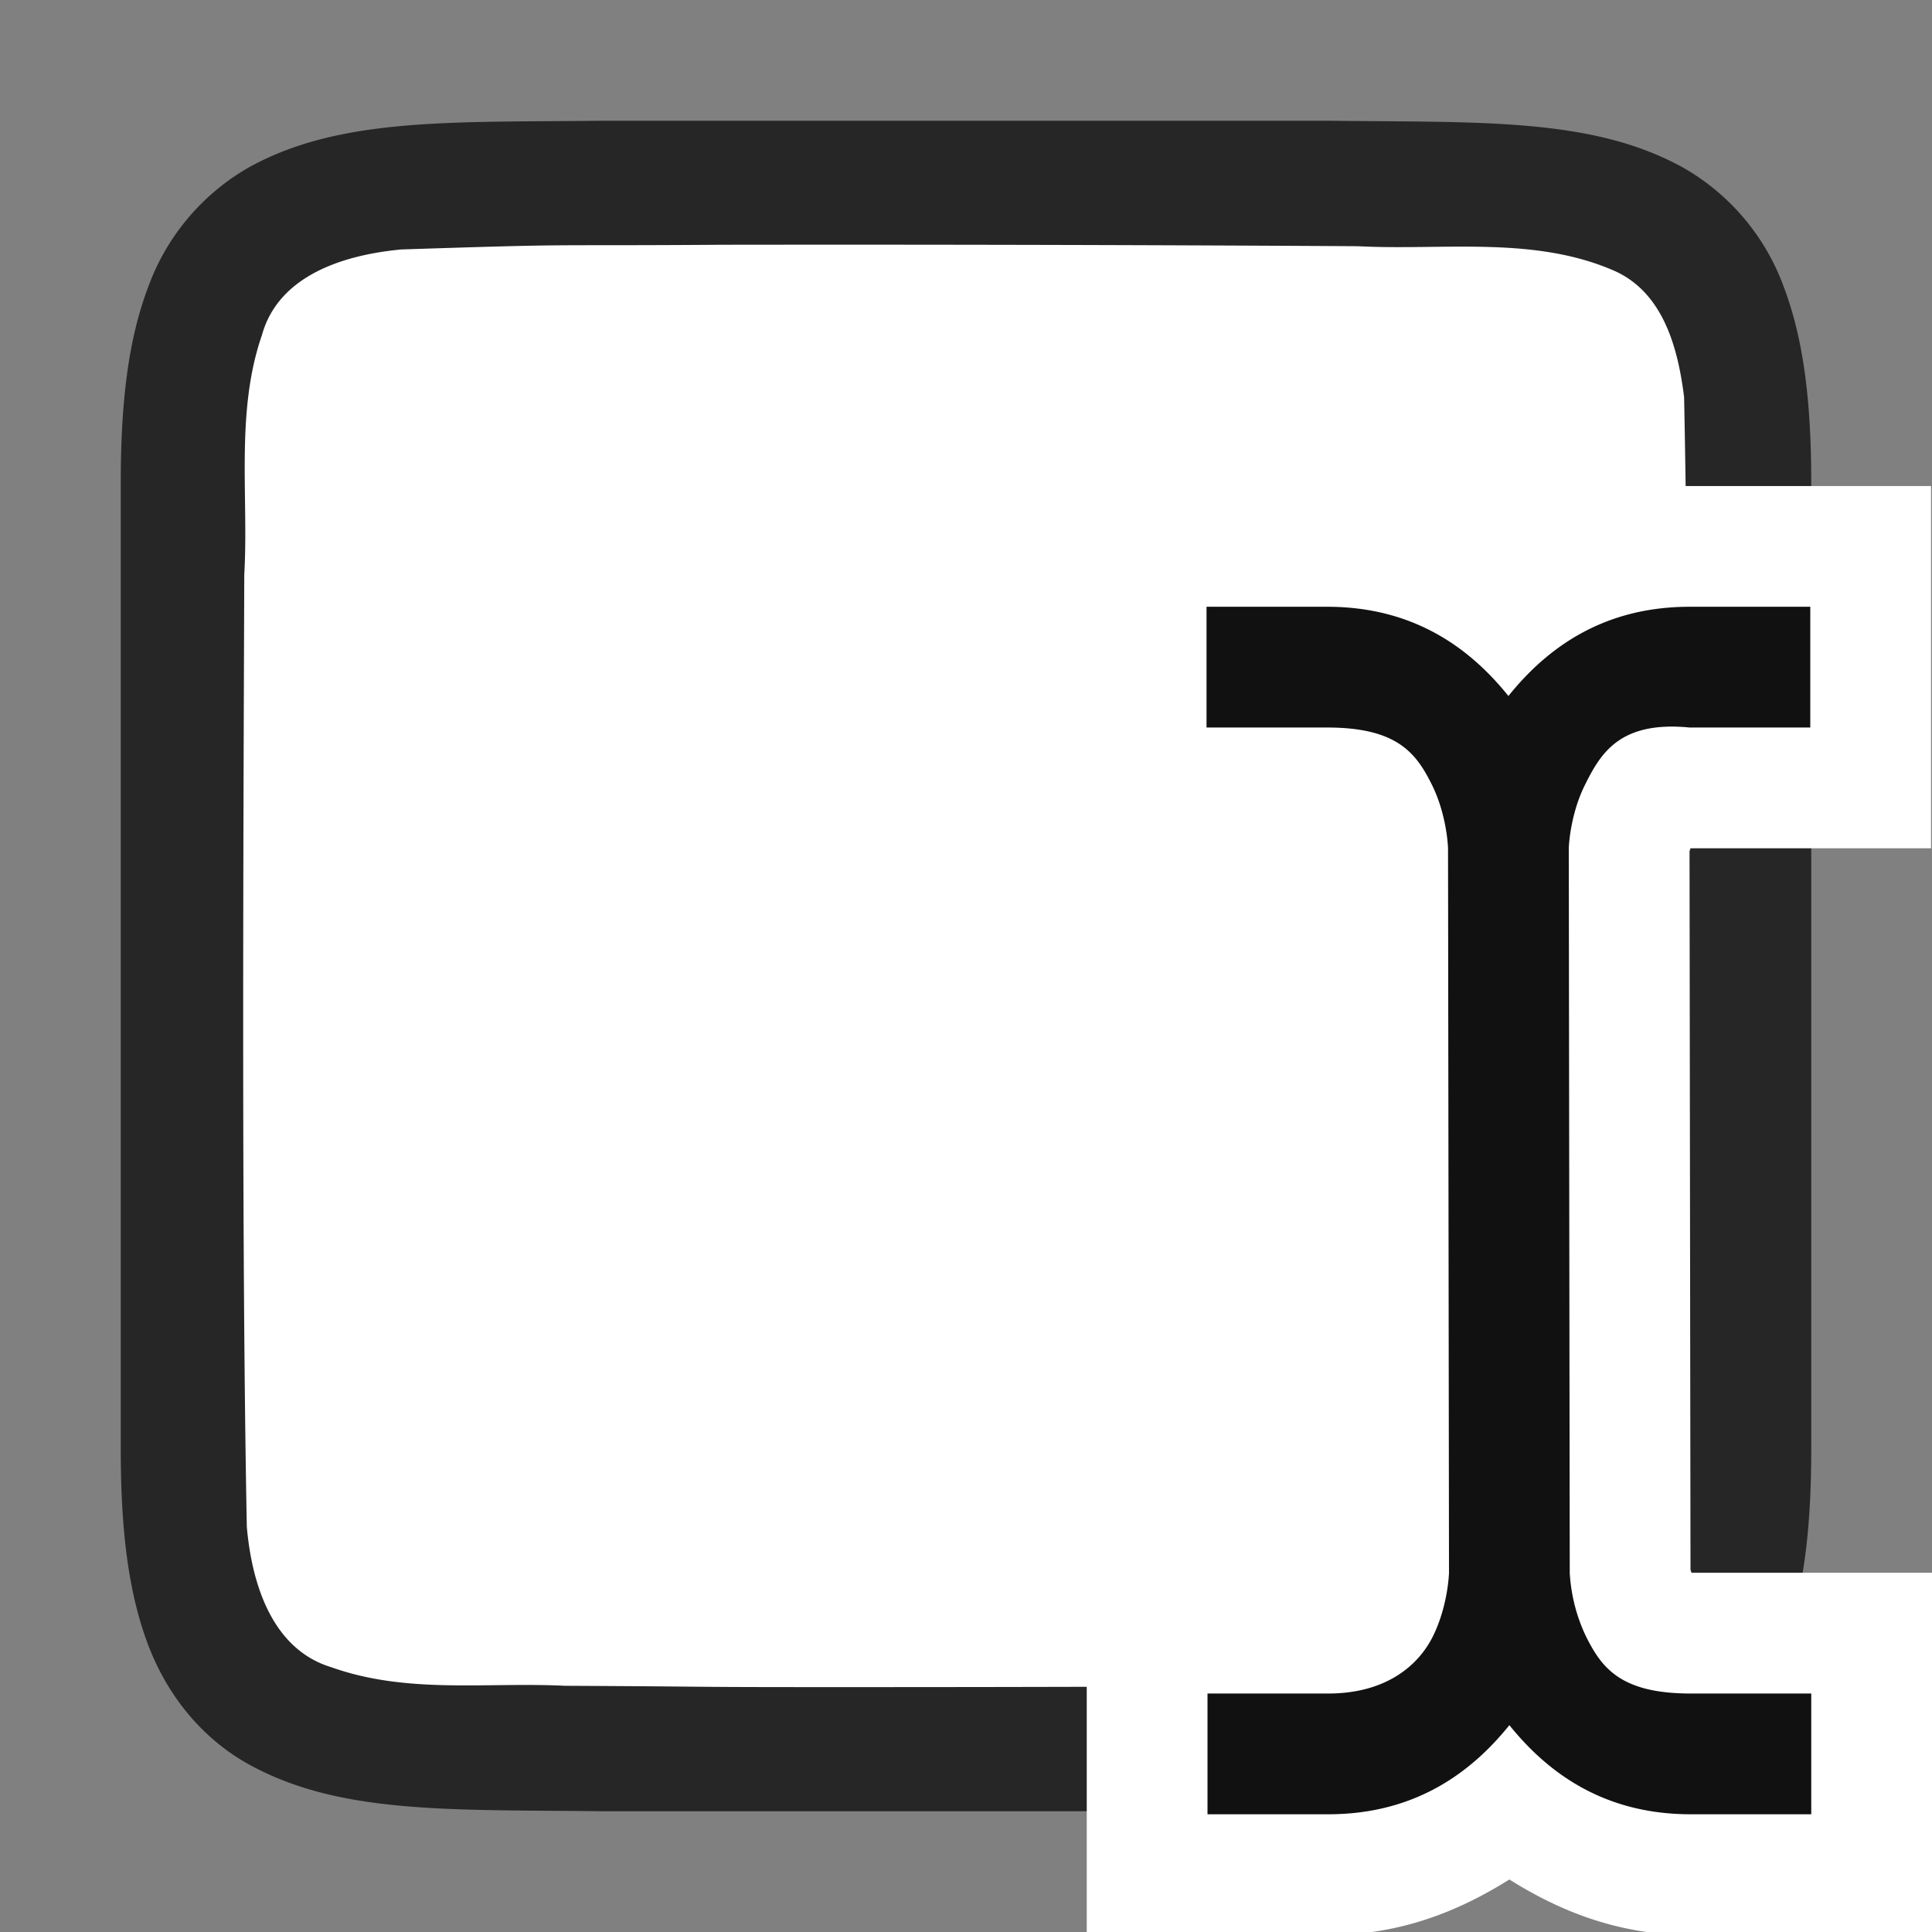 <svg xmlns="http://www.w3.org/2000/svg" viewBox="0 0 16 16"><rect x="0" y="0" width="16" height="16" fill="#808080" stroke="none"/><path d="M4.995 1c-1.259.014-2.18-.03-2.932.385a1.88 1.88 0 00-.838.998C1.06 2.82 1 3.343 1 4v8c0 .658.06 1.179.225 1.617.165.439.462.789.838.996.753.415 1.674.372 2.932.387H11.005c1.259-.015 2.18.03 2.932-.385a1.88 1.88 0 00.838-.998c.164-.438.225-.96.225-1.617V4c0-.658-.06-1.179-.225-1.617a1.875 1.875 0 00-.838-.996c-.753-.415-1.674-.372-2.932-.387H4.998z" style="line-height:125%;-inkscape-font-specification:Ubuntu;text-align:center" font-weight="400" font-size="15" font-family="Ubuntu" letter-spacing="0" word-spacing="0" text-anchor="middle" opacity=".7"/><path d="M5.983 2.027c-1.557.011-1.11-.012-2.66.039-.46.043-1.015.206-1.154.71-.22.635-.109 1.334-.146 1.982-.008 2.297-.023 5.596.021 7.885.04.462.203 1.013.699 1.164.632.225 1.284.122 1.936.154 1.424.007.85.011 2.275.011 1.705 0 3.409-.005 5.108-.018.512-.012 1.183.02 1.584-.405.421-.54.287-1.268.323-1.904.012-2.444.028-5.91-.022-8.356-.05-.402-.17-.863-.575-1.045-.668-.294-1.426-.168-2.126-.205a715.83 715.83 0 00-5.263-.012z" fill="#fff"/><g color="#000" font-weight="400" font-family="sans-serif" fill-rule="evenodd"><path d="M8.992 4.025v3h1.993a.451.451 0 00.008.026L11 13l-.008.025H9v3h2c.6 0 1.086-.2 1.5-.46.414.26.901.46 1.5.46h2v-3h-1.992L14 13l-.008-5.95.008-.025h1.992v-3h-2c-.599 0-1.086.2-1.5.461-.414-.26-.902-.49-1.5-.46z" style="line-height:normal;font-variant-ligatures:normal;font-variant-position:normal;font-variant-caps:normal;font-variant-numeric:normal;font-variant-alternates:normal;font-feature-settings:normal;text-indent:0;text-align:start;text-decoration-line:none;text-decoration-style:solid;text-decoration-color:#000;text-transform:none;text-orientation:mixed;white-space:normal;shape-padding:0;isolation:auto;mix-blend-mode:normal;solid-color:#000;solid-opacity:1" overflow="visible" fill="#fff"/><path style="line-height:normal;font-variant-ligatures:normal;font-variant-position:normal;font-variant-caps:normal;font-variant-numeric:normal;font-variant-alternates:normal;font-feature-settings:normal;text-indent:0;text-align:start;text-decoration-line:none;text-decoration-style:solid;text-decoration-color:#000;text-transform:none;text-orientation:mixed;white-space:normal;shape-padding:0;isolation:auto;mix-blend-mode:normal;solid-color:#000;solid-opacity:1" d="M9.992 5.025v1h1c.584 0 .738.217.866.473.127.256.134.527.134.527l.008 6s-.007.272-.134.528c-.128.255-.404.472-.866.472h-1v1h1c.727 0 1.19-.353 1.5-.738.31.385.773.738 1.5.738h1v-1h-1c-.583 0-.737-.217-.865-.472a1.404 1.404 0 01-.135-.528l-.008-6s.007-.271.135-.527.285-.53.865-.473h1v-1h-1c-.727 0-1.19.353-1.5.739-.31-.386-.773-.739-1.5-.739z" overflow="visible" fill="#111"/></g></svg>